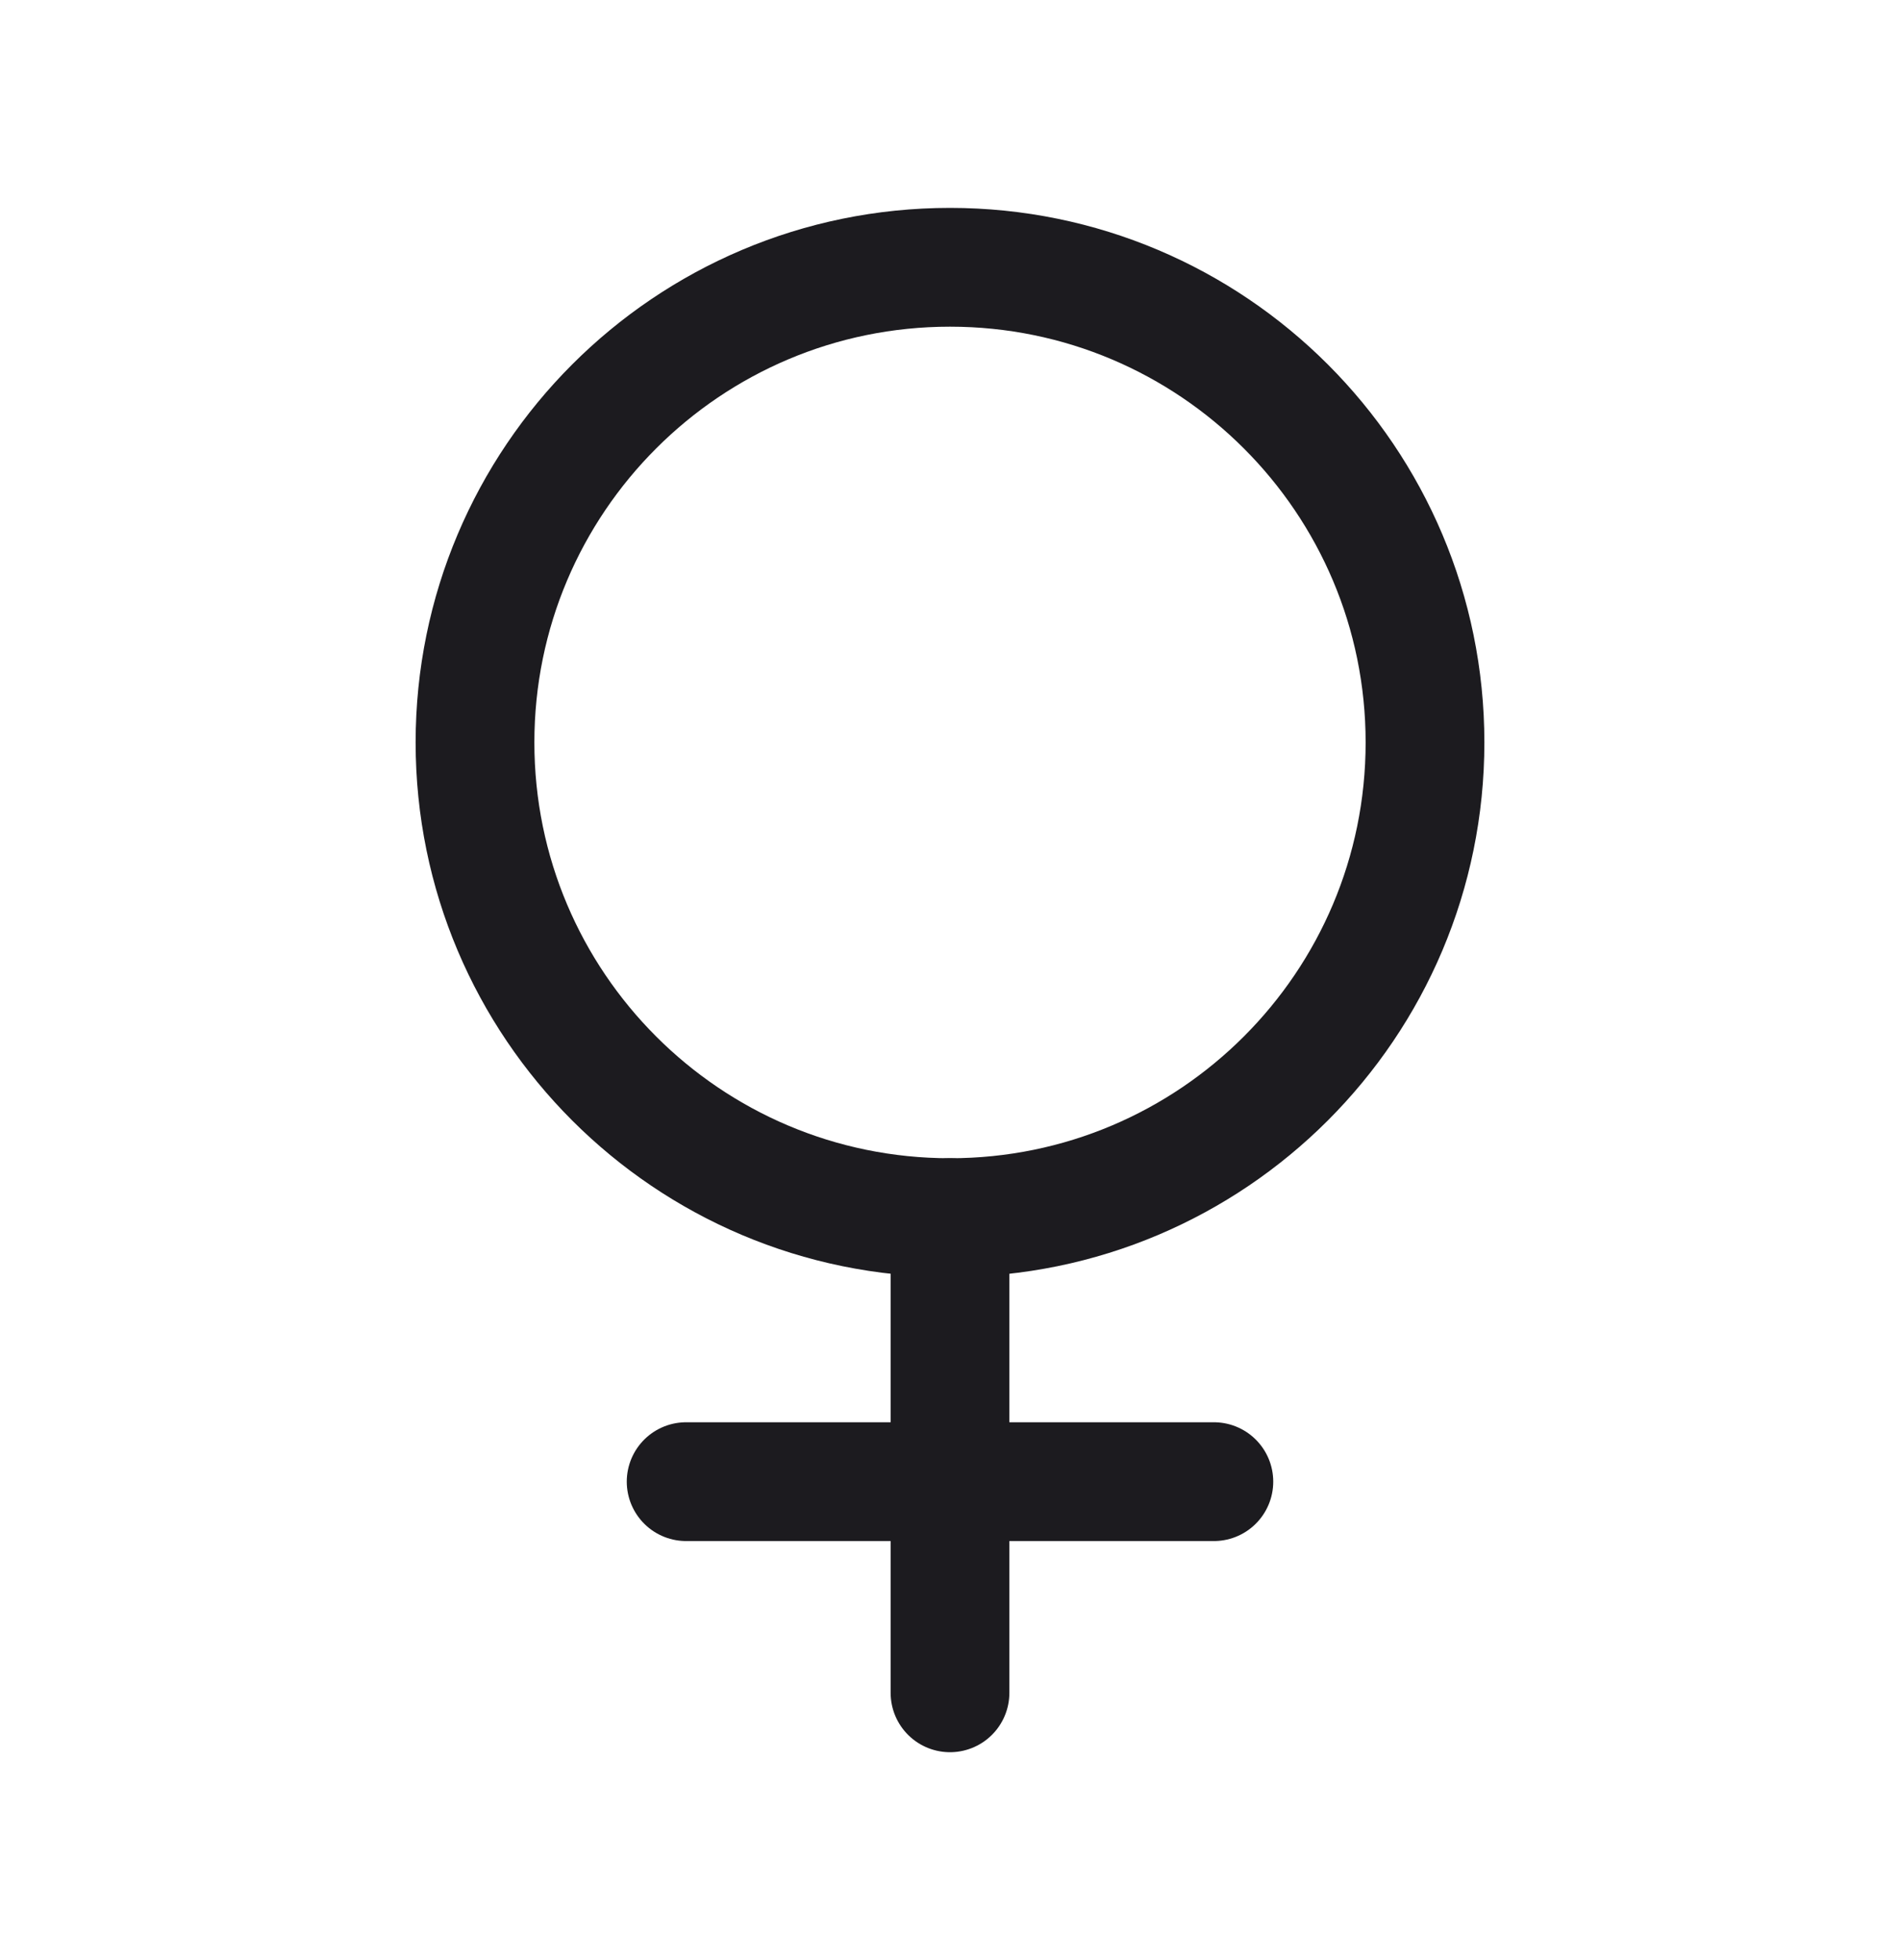 <svg width="32" height="33" viewBox="0 0 32 33" fill="none" xmlns="http://www.w3.org/2000/svg">
<path d="M16 20.5C20.418 20.5 24 16.918 24 12.5C24 8.082 20.418 4.5 16 4.5C11.582 4.5 8 8.082 8 12.5C8 16.918 11.582 20.5 16 20.5Z" stroke="#1C1B1F" stroke-width="2" stroke-linecap="round" stroke-linejoin="round"/>
<path d="M16 20.5V28.5" stroke="#1C1B1F" stroke-width="2" stroke-linecap="round" stroke-linejoin="round"/>
<path d="M11.556 24.945H20.444" stroke="#1C1B1F" stroke-width="2" stroke-linecap="round" stroke-linejoin="round"/>
</svg>
